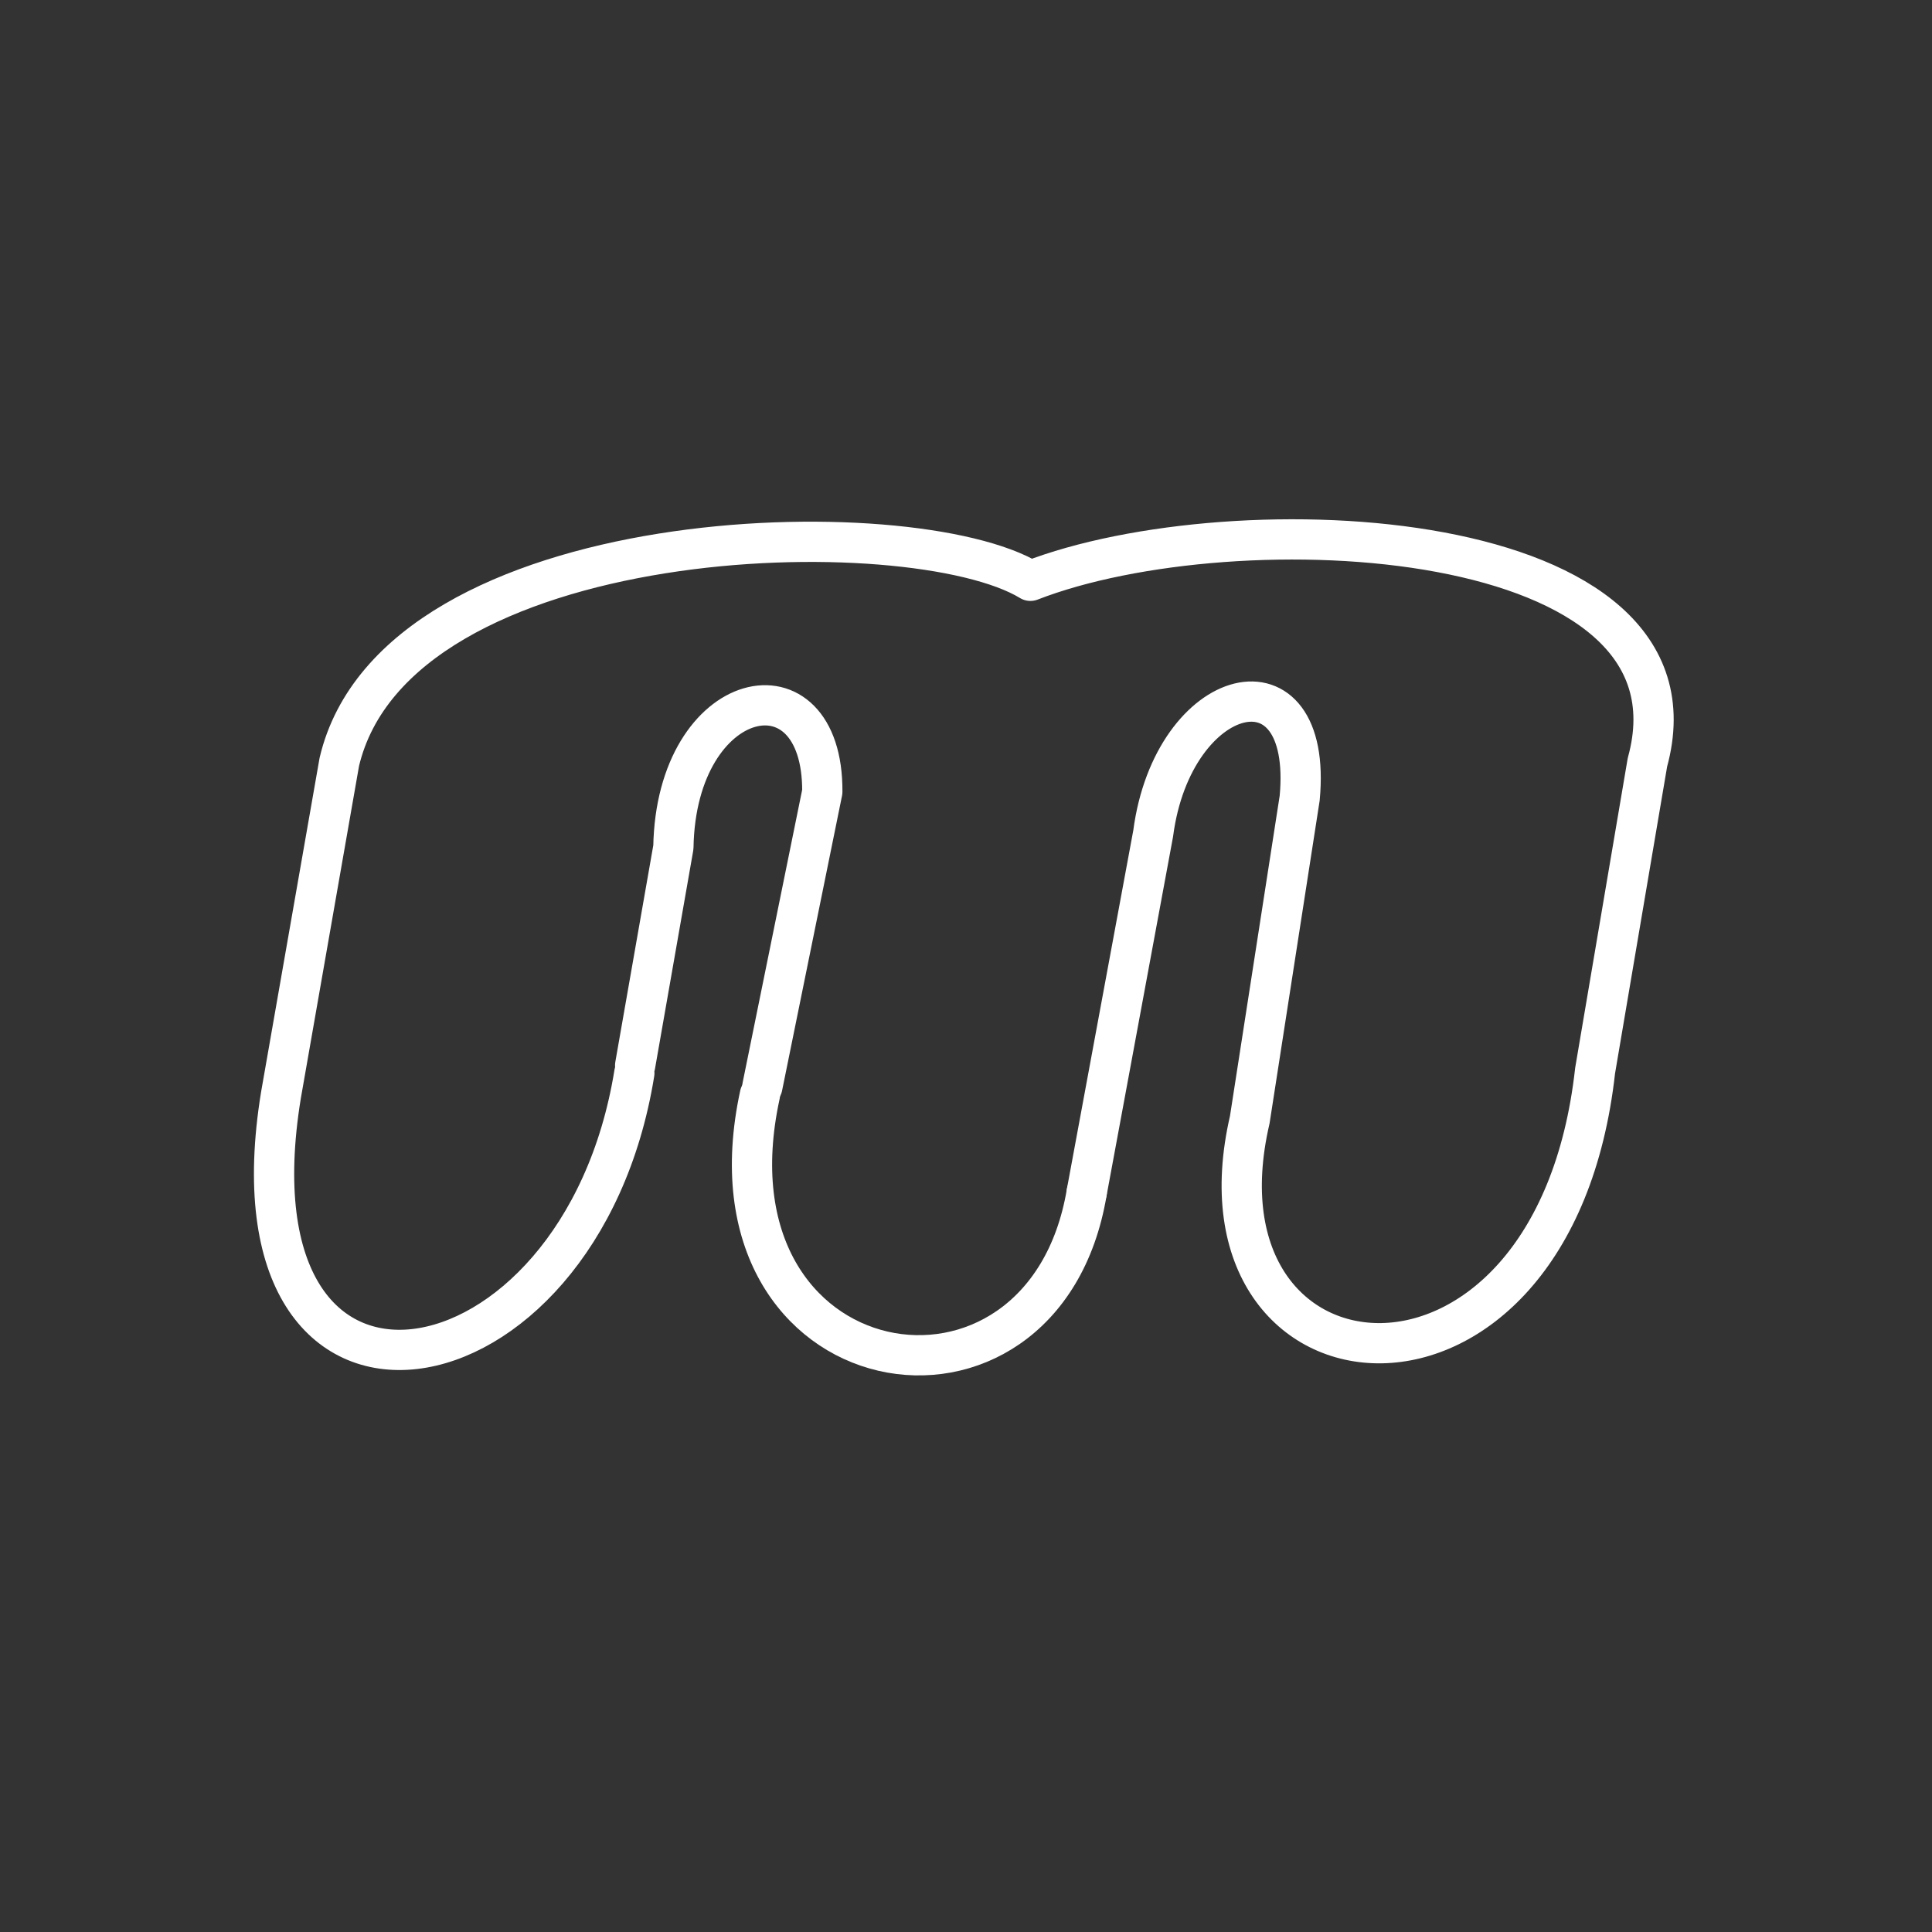 <svg xmlns="http://www.w3.org/2000/svg" viewBox="0 0 48 48"><rect x="0" y="0" width="48" height="48" fill="#333333" stroke="none"/><defs><style>.a{fill:none;stroke:#fff;stroke-linecap:round;stroke-linejoin:round;}</style></defs> <path class="a"                d="M15.76,26.66C14.42,34.97,5.47,36.45,6.98,27.21L8.43,18.93C9.85,12.92,22.65,12.63,25.60,14.43C30.69,12.45,42.56,13.01,40.93,18.94L39.63,26.60C38.60,35.87,29.39,34.98,31.05,27.82L32.29,19.83C32.64,16.10,29.14,16.97,28.65,20.71L27.00,29.62M18.94,27.00L20.43,19.67C20.45,16.27,16.80,17.04,16.73,21.05L15.78,26.47"/> <path class="a"                d="M27.00,29.62C25.93,36.02,17.28,34.56,18.88,27.20"/></svg>